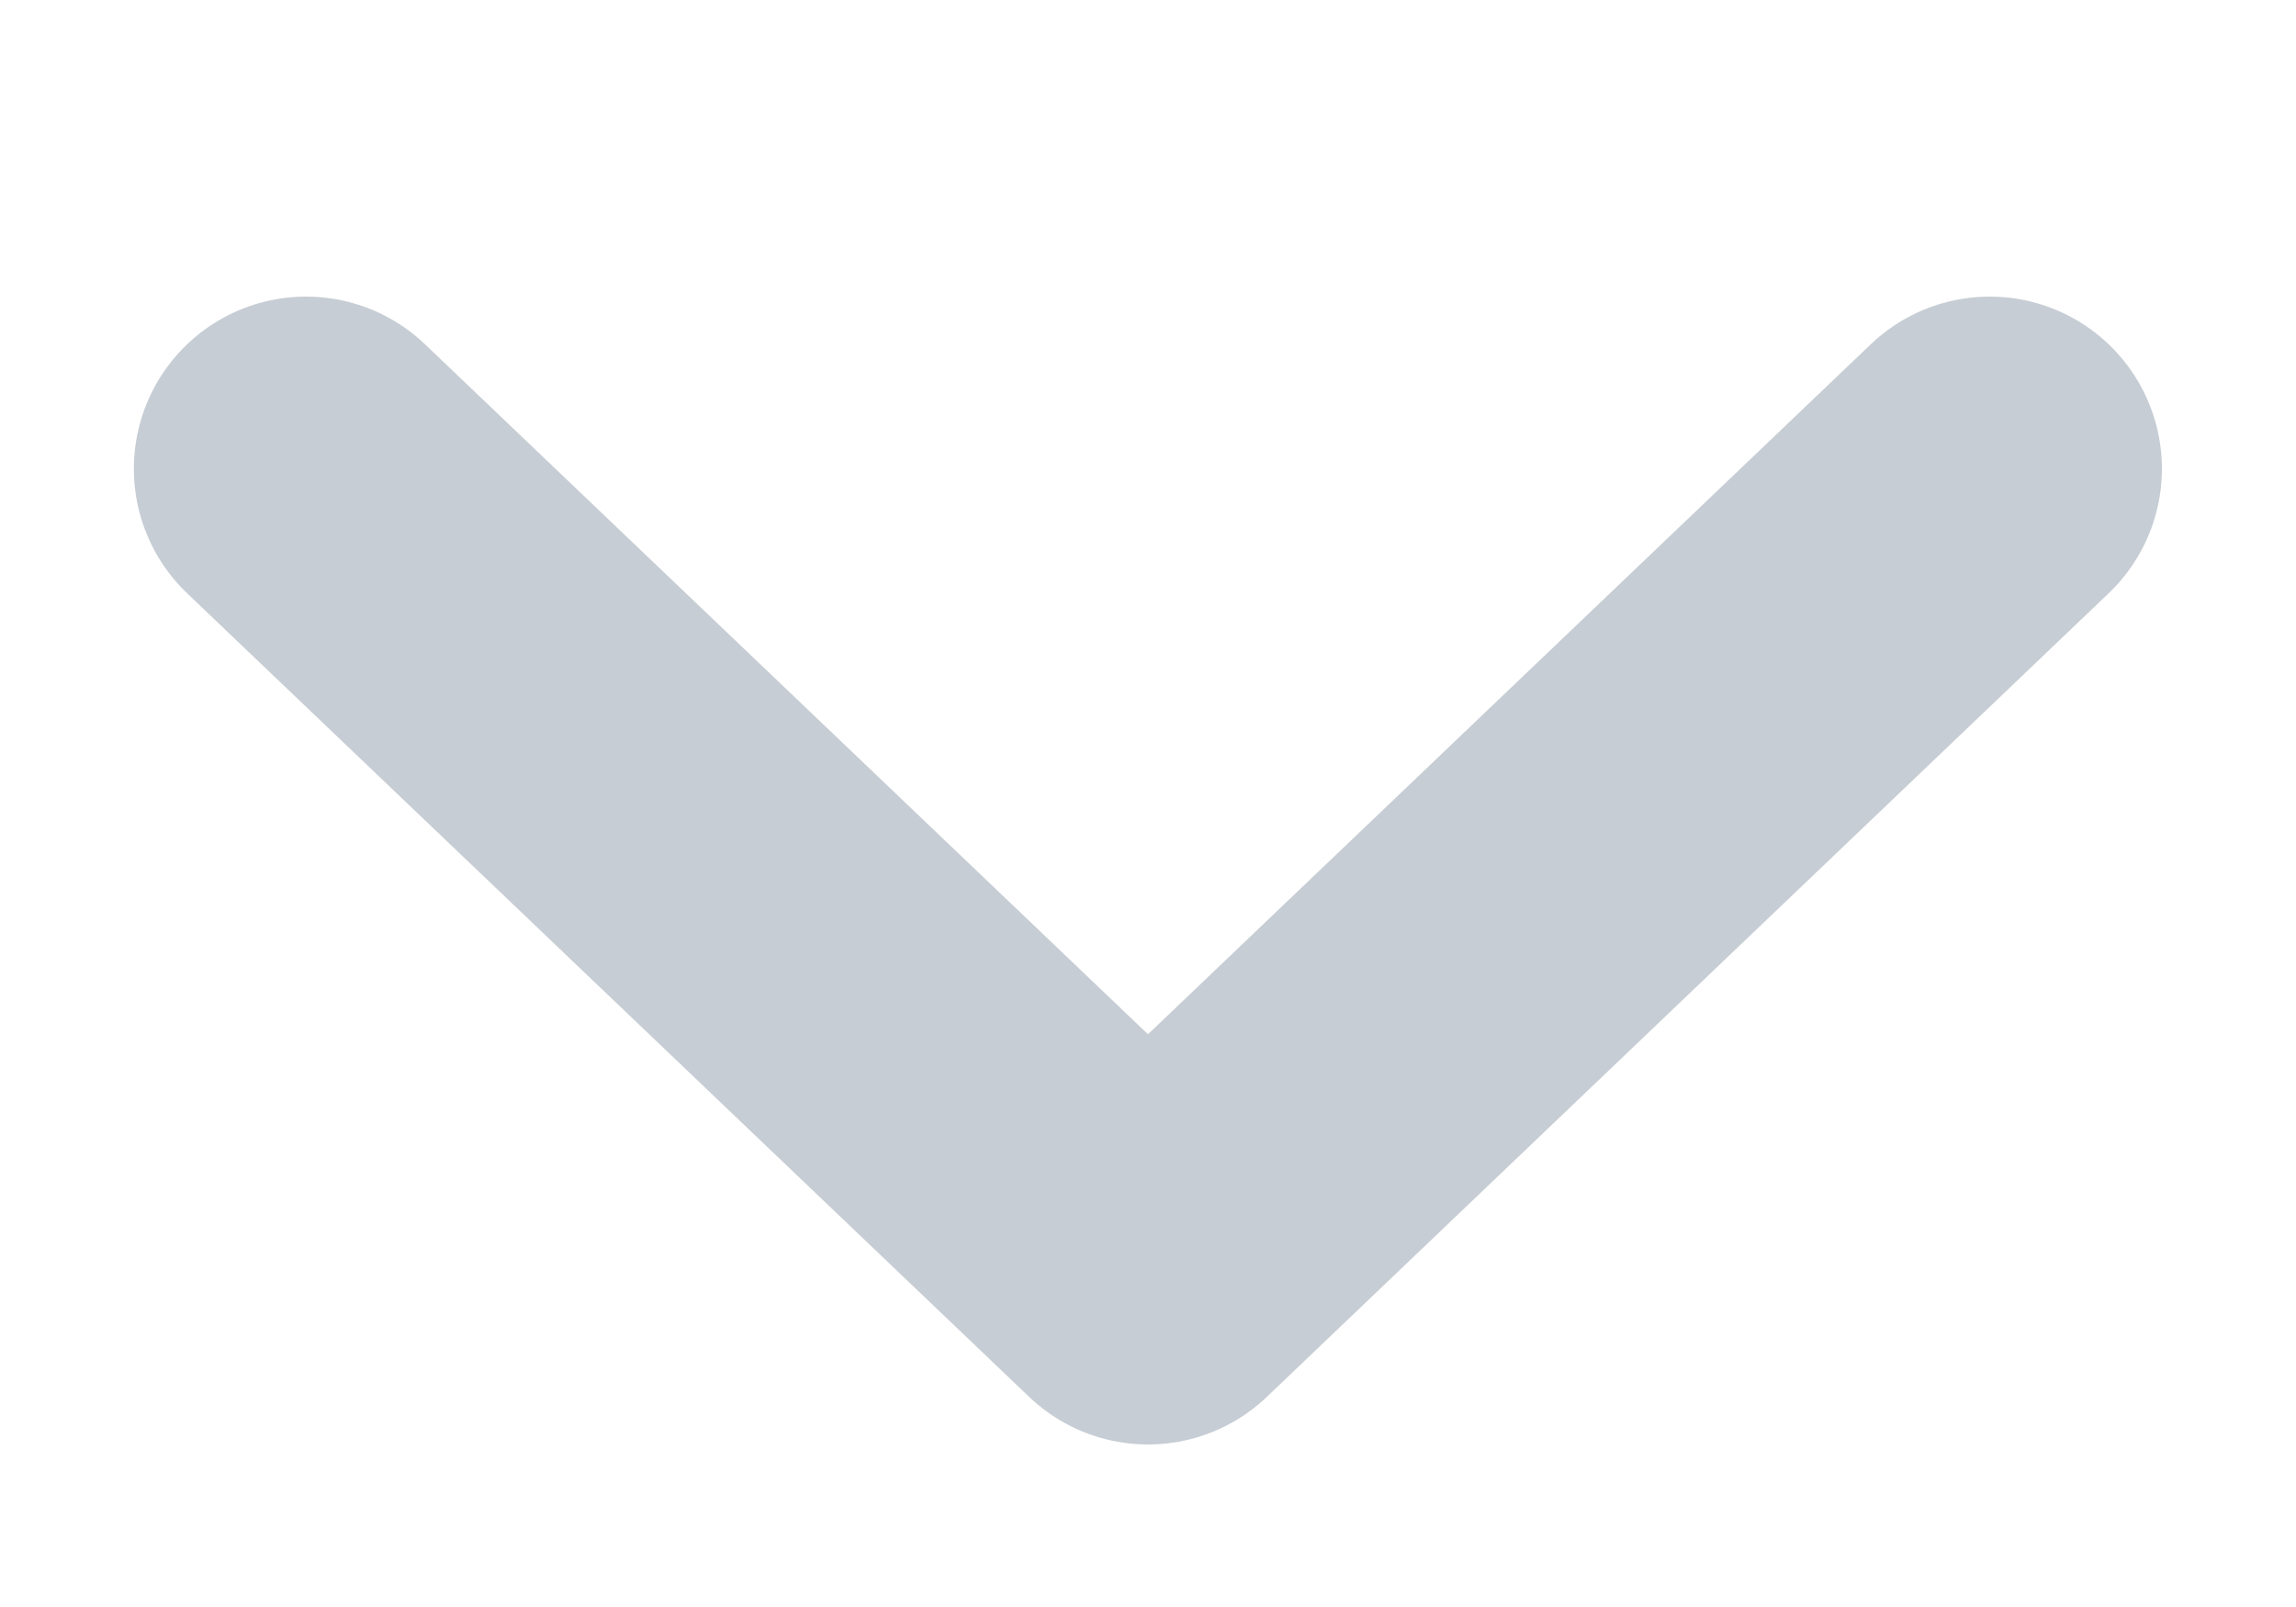 <svg width="10" height="7" viewBox="0 0 10 7" fill="none" xmlns="http://www.w3.org/2000/svg">
<path d="M1.333 2.042L5 5.542L8.666 2.042" stroke="#C7CDD4" stroke-width="1.5" stroke-linecap="round" stroke-linejoin="round"/>
</svg>
